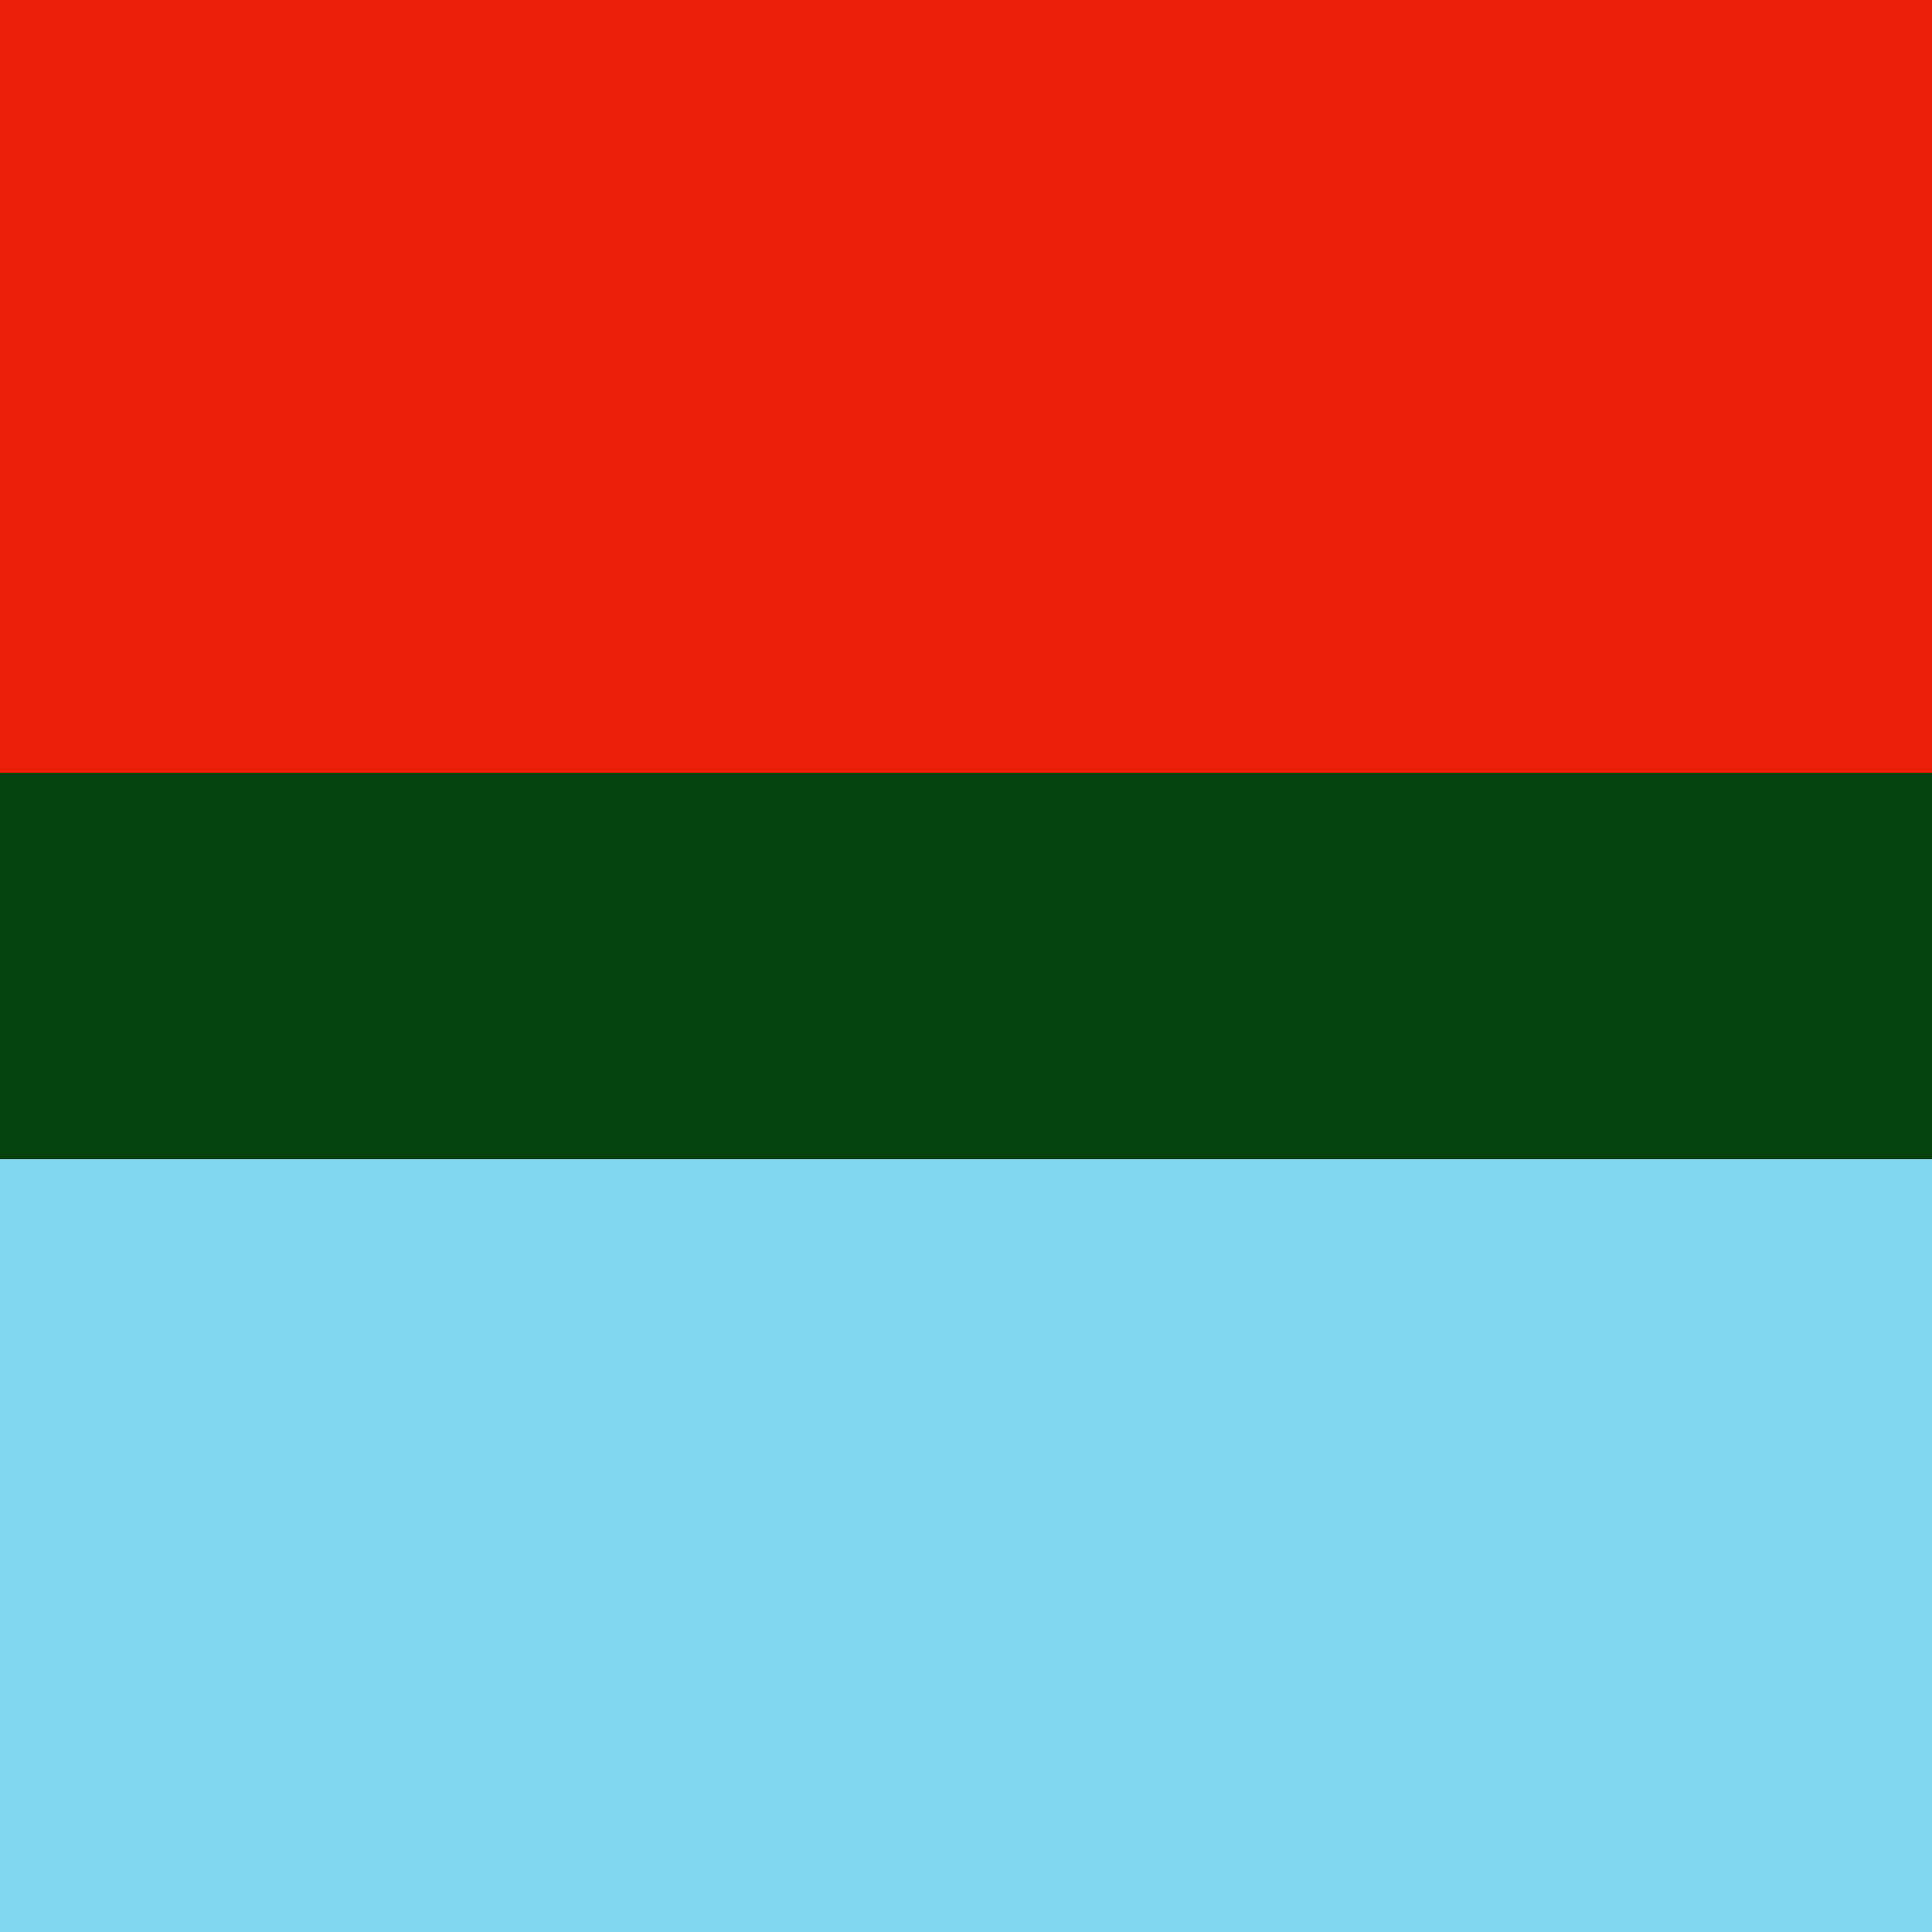 <?xml version="1.0" encoding="UTF-8" standalone="no"?>
<svg
   viewBox="0 0 10 10"
   version="1.1"
   id="svg20"
   sodipodi:docname="multibox-horizontal-b.svg"
   width="10"
   height="10"
   inkscape:version="1.2.2 (b0a8486541, 2022-12-01)"
   xmlns:inkscape="http://www.inkscape.org/namespaces/inkscape"
   xmlns:sodipodi="http://sodipodi.sourceforge.net/DTD/sodipodi-0.dtd"
   xmlns="http://www.w3.org/2000/svg"
   xmlns:svg="http://www.w3.org/2000/svg">
  <defs
     id="defs24" />
  <sodipodi:namedview
     id="namedview22"
     pagecolor="#ffffff"
     bordercolor="#000000"
     borderopacity="0.25"
     inkscape:showpageshadow="2"
     inkscape:pageopacity="0.0"
     inkscape:pagecheckerboard="0"
     inkscape:deskcolor="#d1d1d1"
     showgrid="false"
     inkscape:zoom="22.627417"
     inkscape:cx="-0.64081552"
     inkscape:cy="0.92807765"
     inkscape:window-width="1289"
     inkscape:window-height="676"
     inkscape:window-x="2380"
     inkscape:window-y="1410"
     inkscape:window-maximized="0"
     inkscape:current-layer="svg20" />
  <rect
     x="0"
     y="0"
     width="4"
     height="4"
     style="fill:#eb1f07;stroke-width:0px;fill-opacity:1"
     id="rect2" />
  <rect
     x="0"
     y="4"
     width="4"
     height="2"
     style="fill:#06420f;stroke-width:0px;fill-opacity:1"
     id="rect4" />
  <rect
     x="4"
     y="4"
     width="2"
     height="2"
     style="fill:#06420f;stroke-width:0px;fill-opacity:1"
     id="rect6" />
  <rect
     x="4"
     y="0"
     width="2"
     height="4"
     style="fill:#eb1f07;stroke-width:0px;fill-opacity:1"
     id="rect8" />
  <rect
     x="6"
     y="0"
     width="4"
     height="4"
     style="fill:#eb1f07;stroke-width:0px;fill-opacity:1"
     id="rect10" />
  <rect
     x="6"
     y="4"
     width="4"
     height="2"
     style="fill:#06420f;stroke-width:0px;fill-opacity:1"
     id="rect12" />
  <rect
     x="4"
     y="6"
     width="2"
     height="4"
     style="fill:#80d7ef;stroke-width:0px;fill-opacity:1"
     id="rect14" />
  <rect
     x="6"
     y="6"
     width="4"
     height="4"
     style="fill:#80d7ef;stroke-width:0px;fill-opacity:1"
     id="rect16" />
  <rect
     x="0"
     y="6"
     width="4"
     height="4"
     style="fill:#80d7ef;stroke-width:0px;fill-opacity:1"
     id="rect18" />
</svg>
